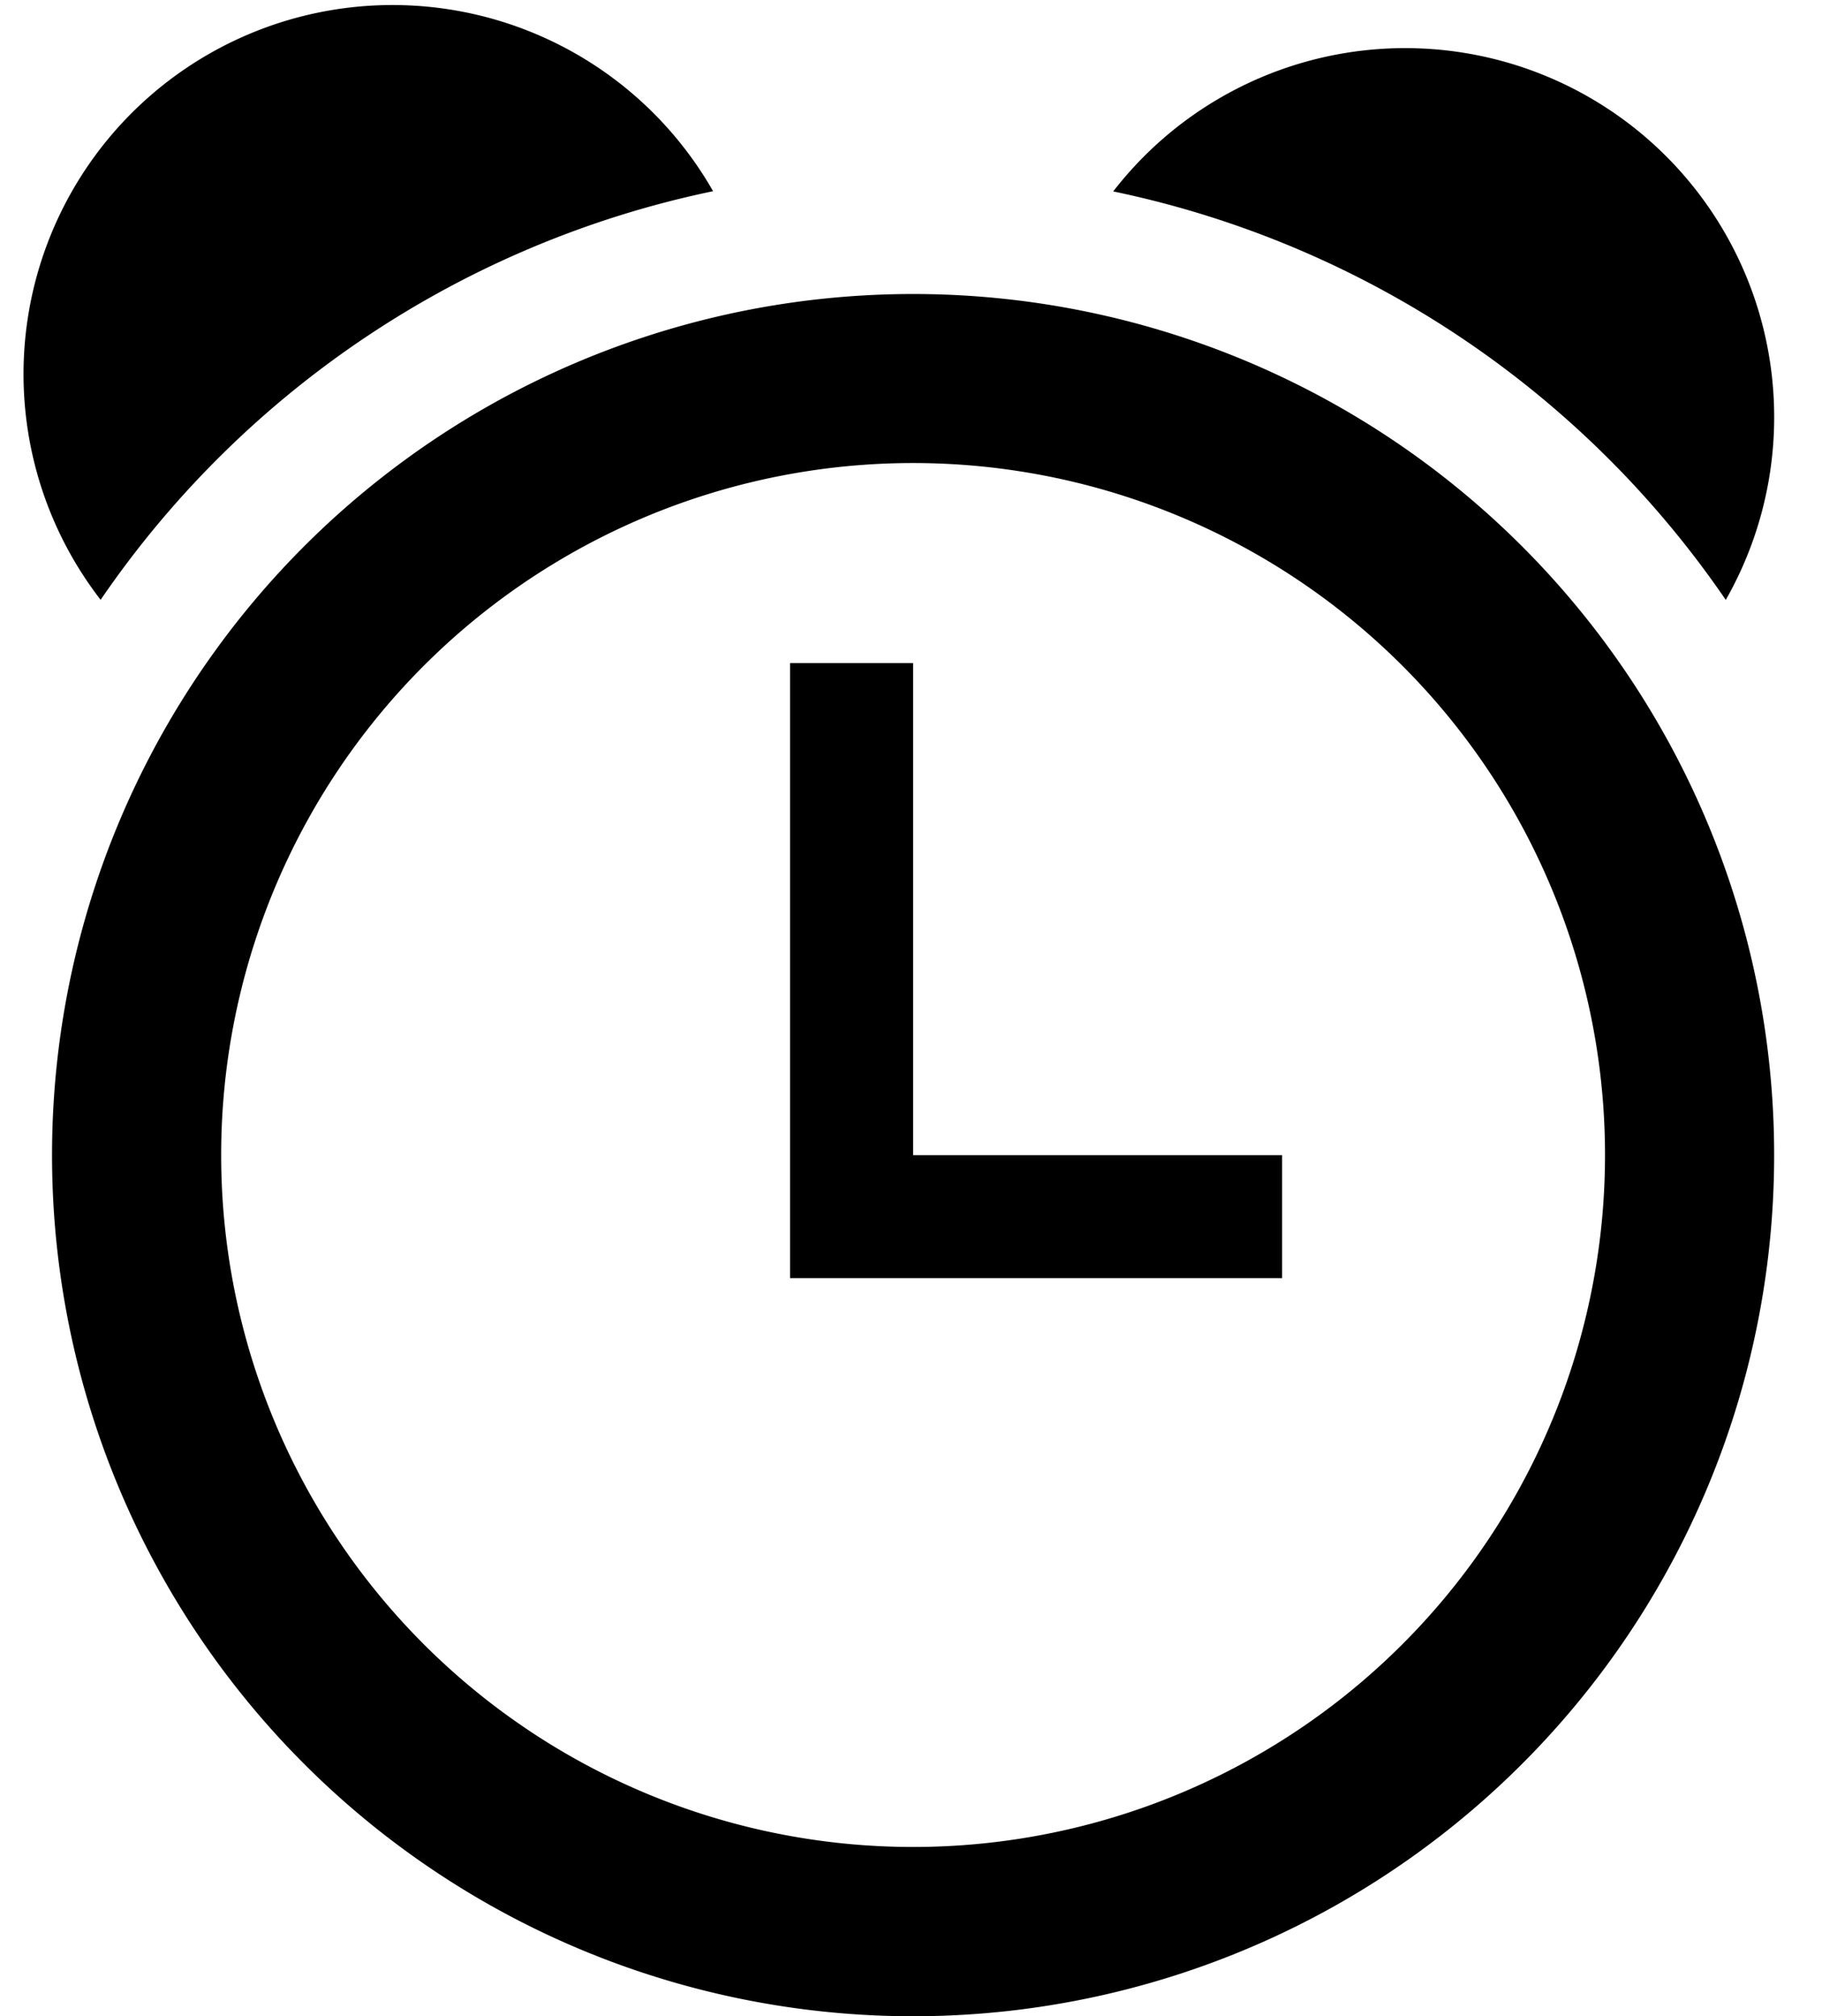 <svg xmlns="http://www.w3.org/2000/svg" viewBox="0 0 14.812 16.389"><path d="M7.423 2.39a7 7 0 1 0 0 14 7 7 0 0 0 0-14zm0 12.624a5.625 5.625 0 1 1 0-11.25 5.625 5.625 0 1 1 0 11.25zM14.03 4.876a3 3 0 0 0-4.98-3.32 8.008 8.008 0 0 1 4.98 3.321zm-8.232-3.32a3 3 0 1 0-4.98 3.32 8.006 8.006 0 0 1 4.98-3.322z"/><path d="M7.423 9.39v-4h-1v5h4v-1z"/></svg>